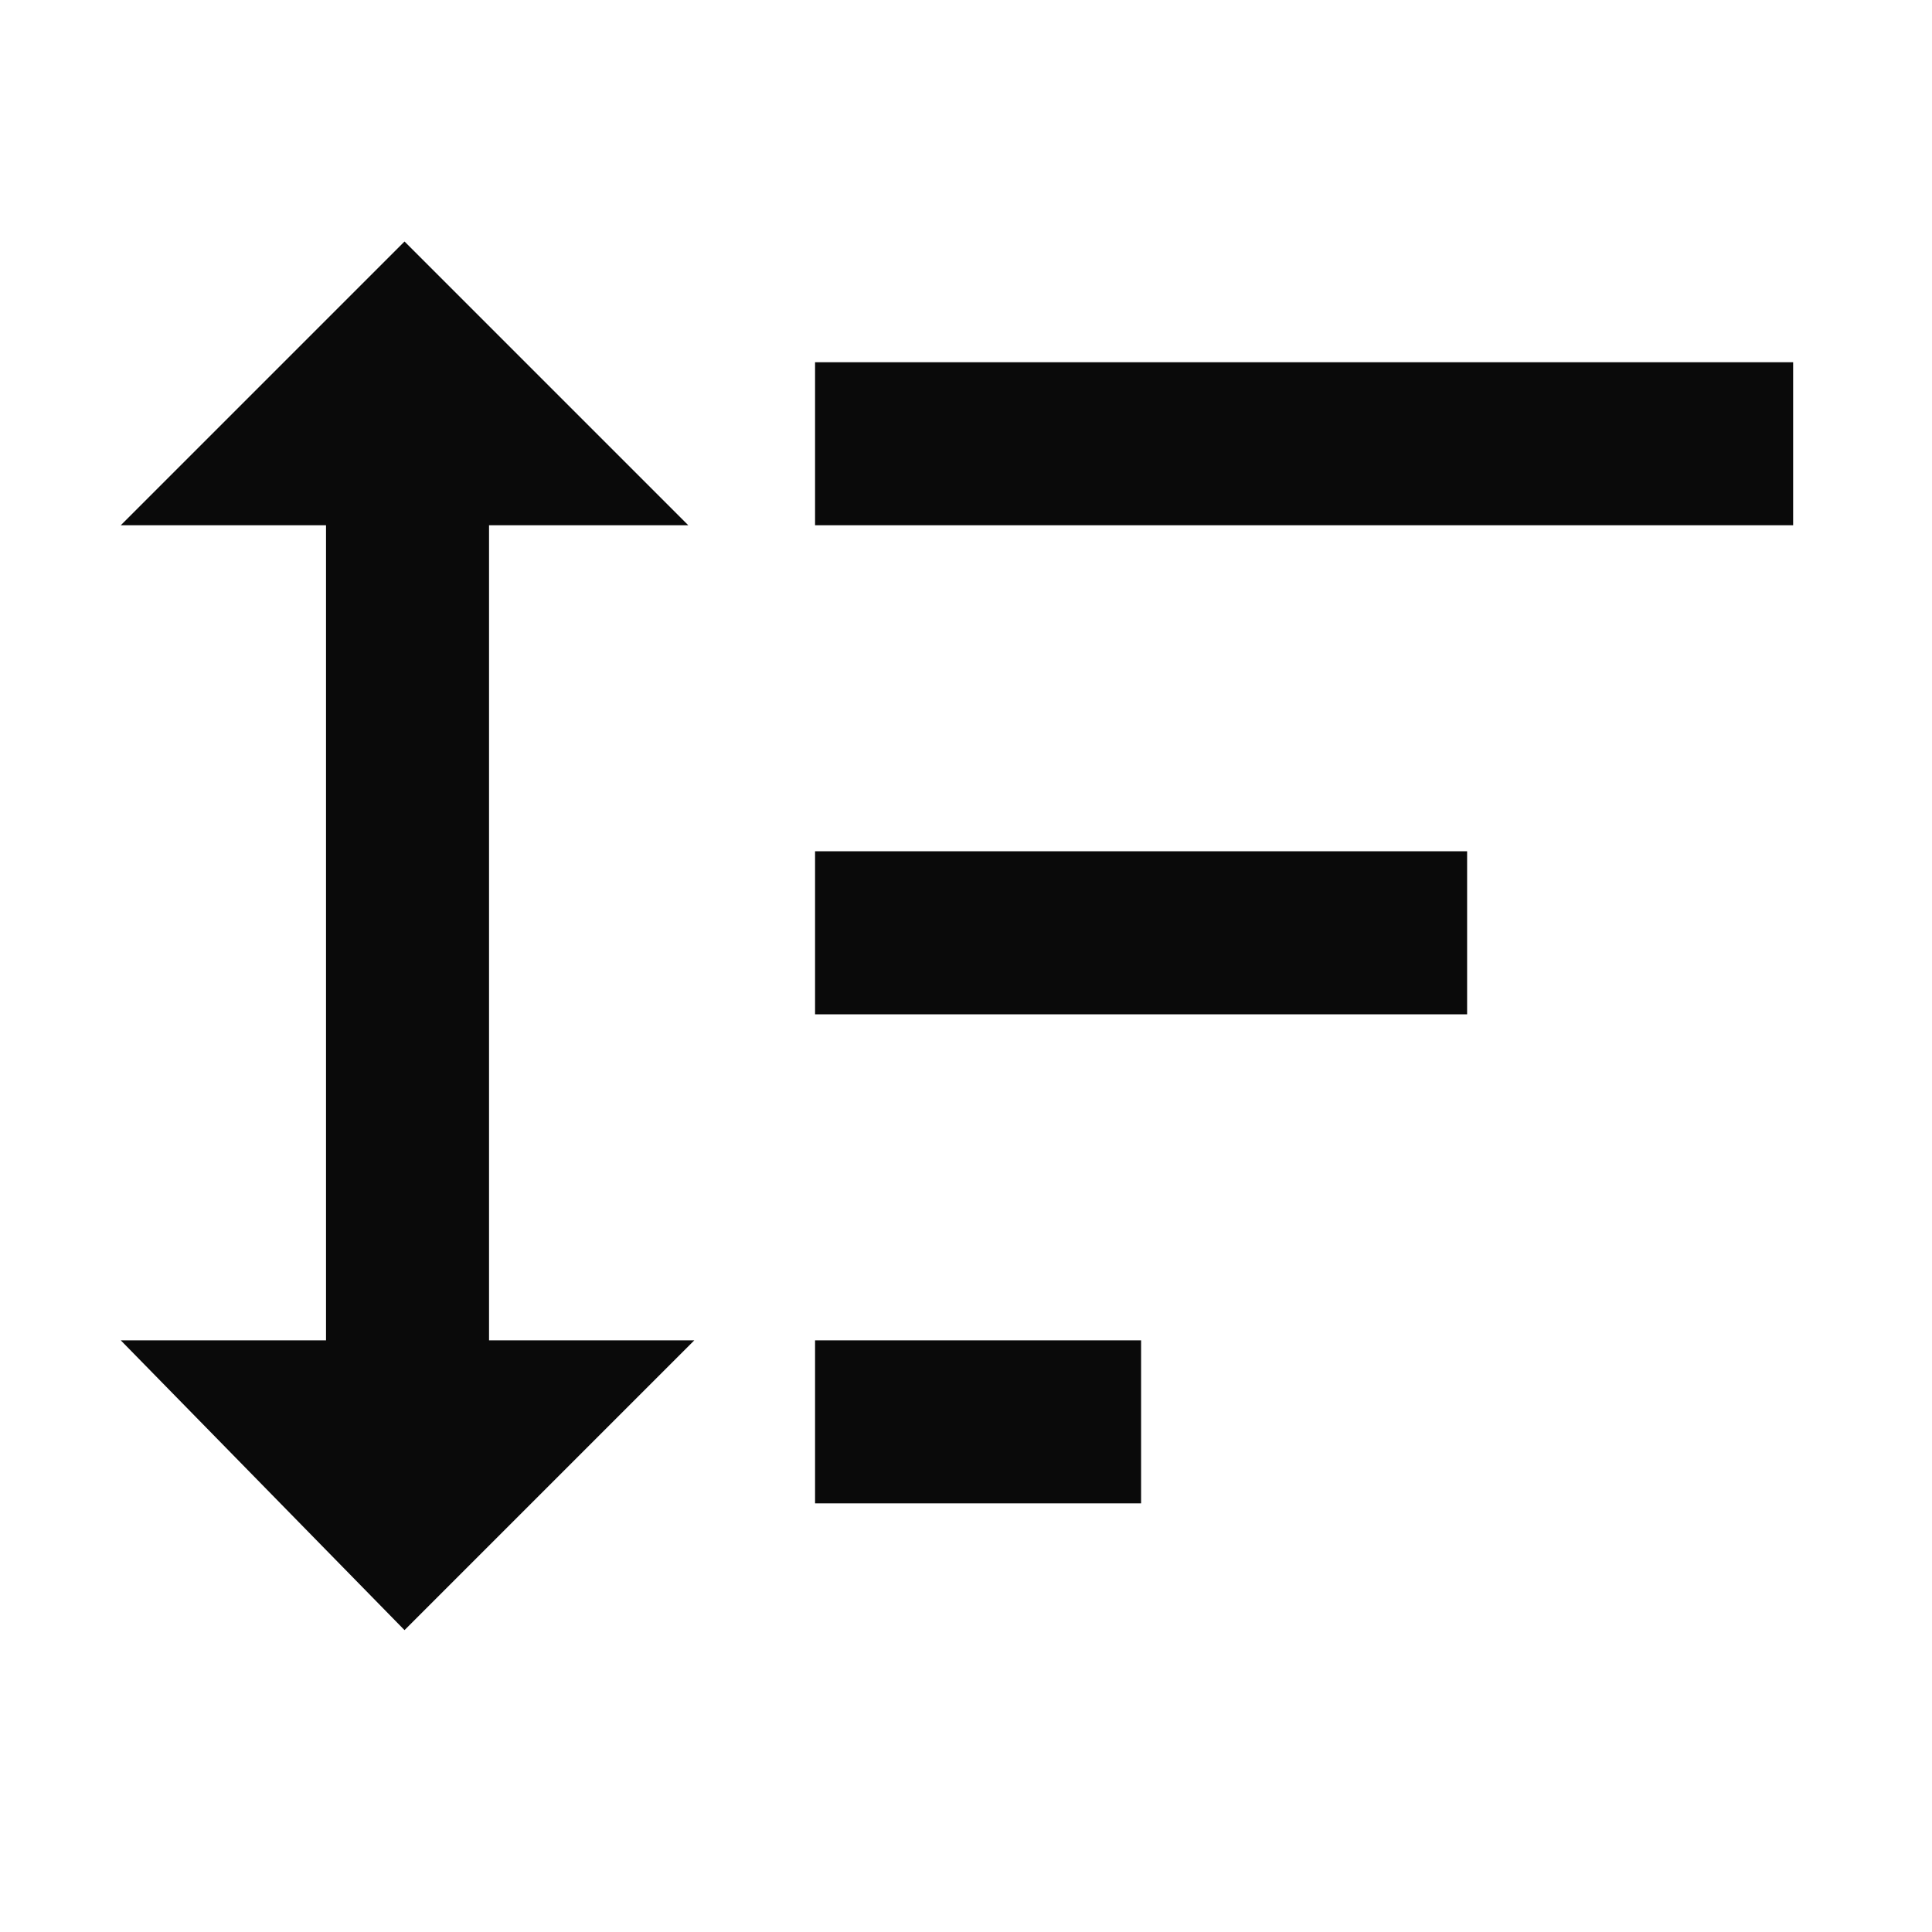 <?xml version="1.0" encoding="utf-8"?>
<!-- Generator: Adobe Illustrator 24.0.2, SVG Export Plug-In . SVG Version: 6.00 Build 0)  -->
<svg version="1.1" id="Layer_3" xmlns="http://www.w3.org/2000/svg" xmlns:xlink="http://www.w3.org/1999/xlink" x="0px" y="0px"
	 viewBox="0 0 32 32" style="enable-background:new 0 0 32 32;" xml:space="preserve">
<style type="text/css">
	.st0{fill:#0A0A0A;}
</style>
<path class="st0" d="M13.5,16.8v-2.7h10.8v2.7H13.5 M13.5,24.9v-2.7h5.4v2.7H13.5z M13.5,8.7V6h16.2v2.7L13.5,8.7 M8.1,22.2h3.4
	L6.7,27L2,22.2h3.4V8.7H2L6.7,4l4.7,4.7H8.1V22.2z"/>
</svg>
